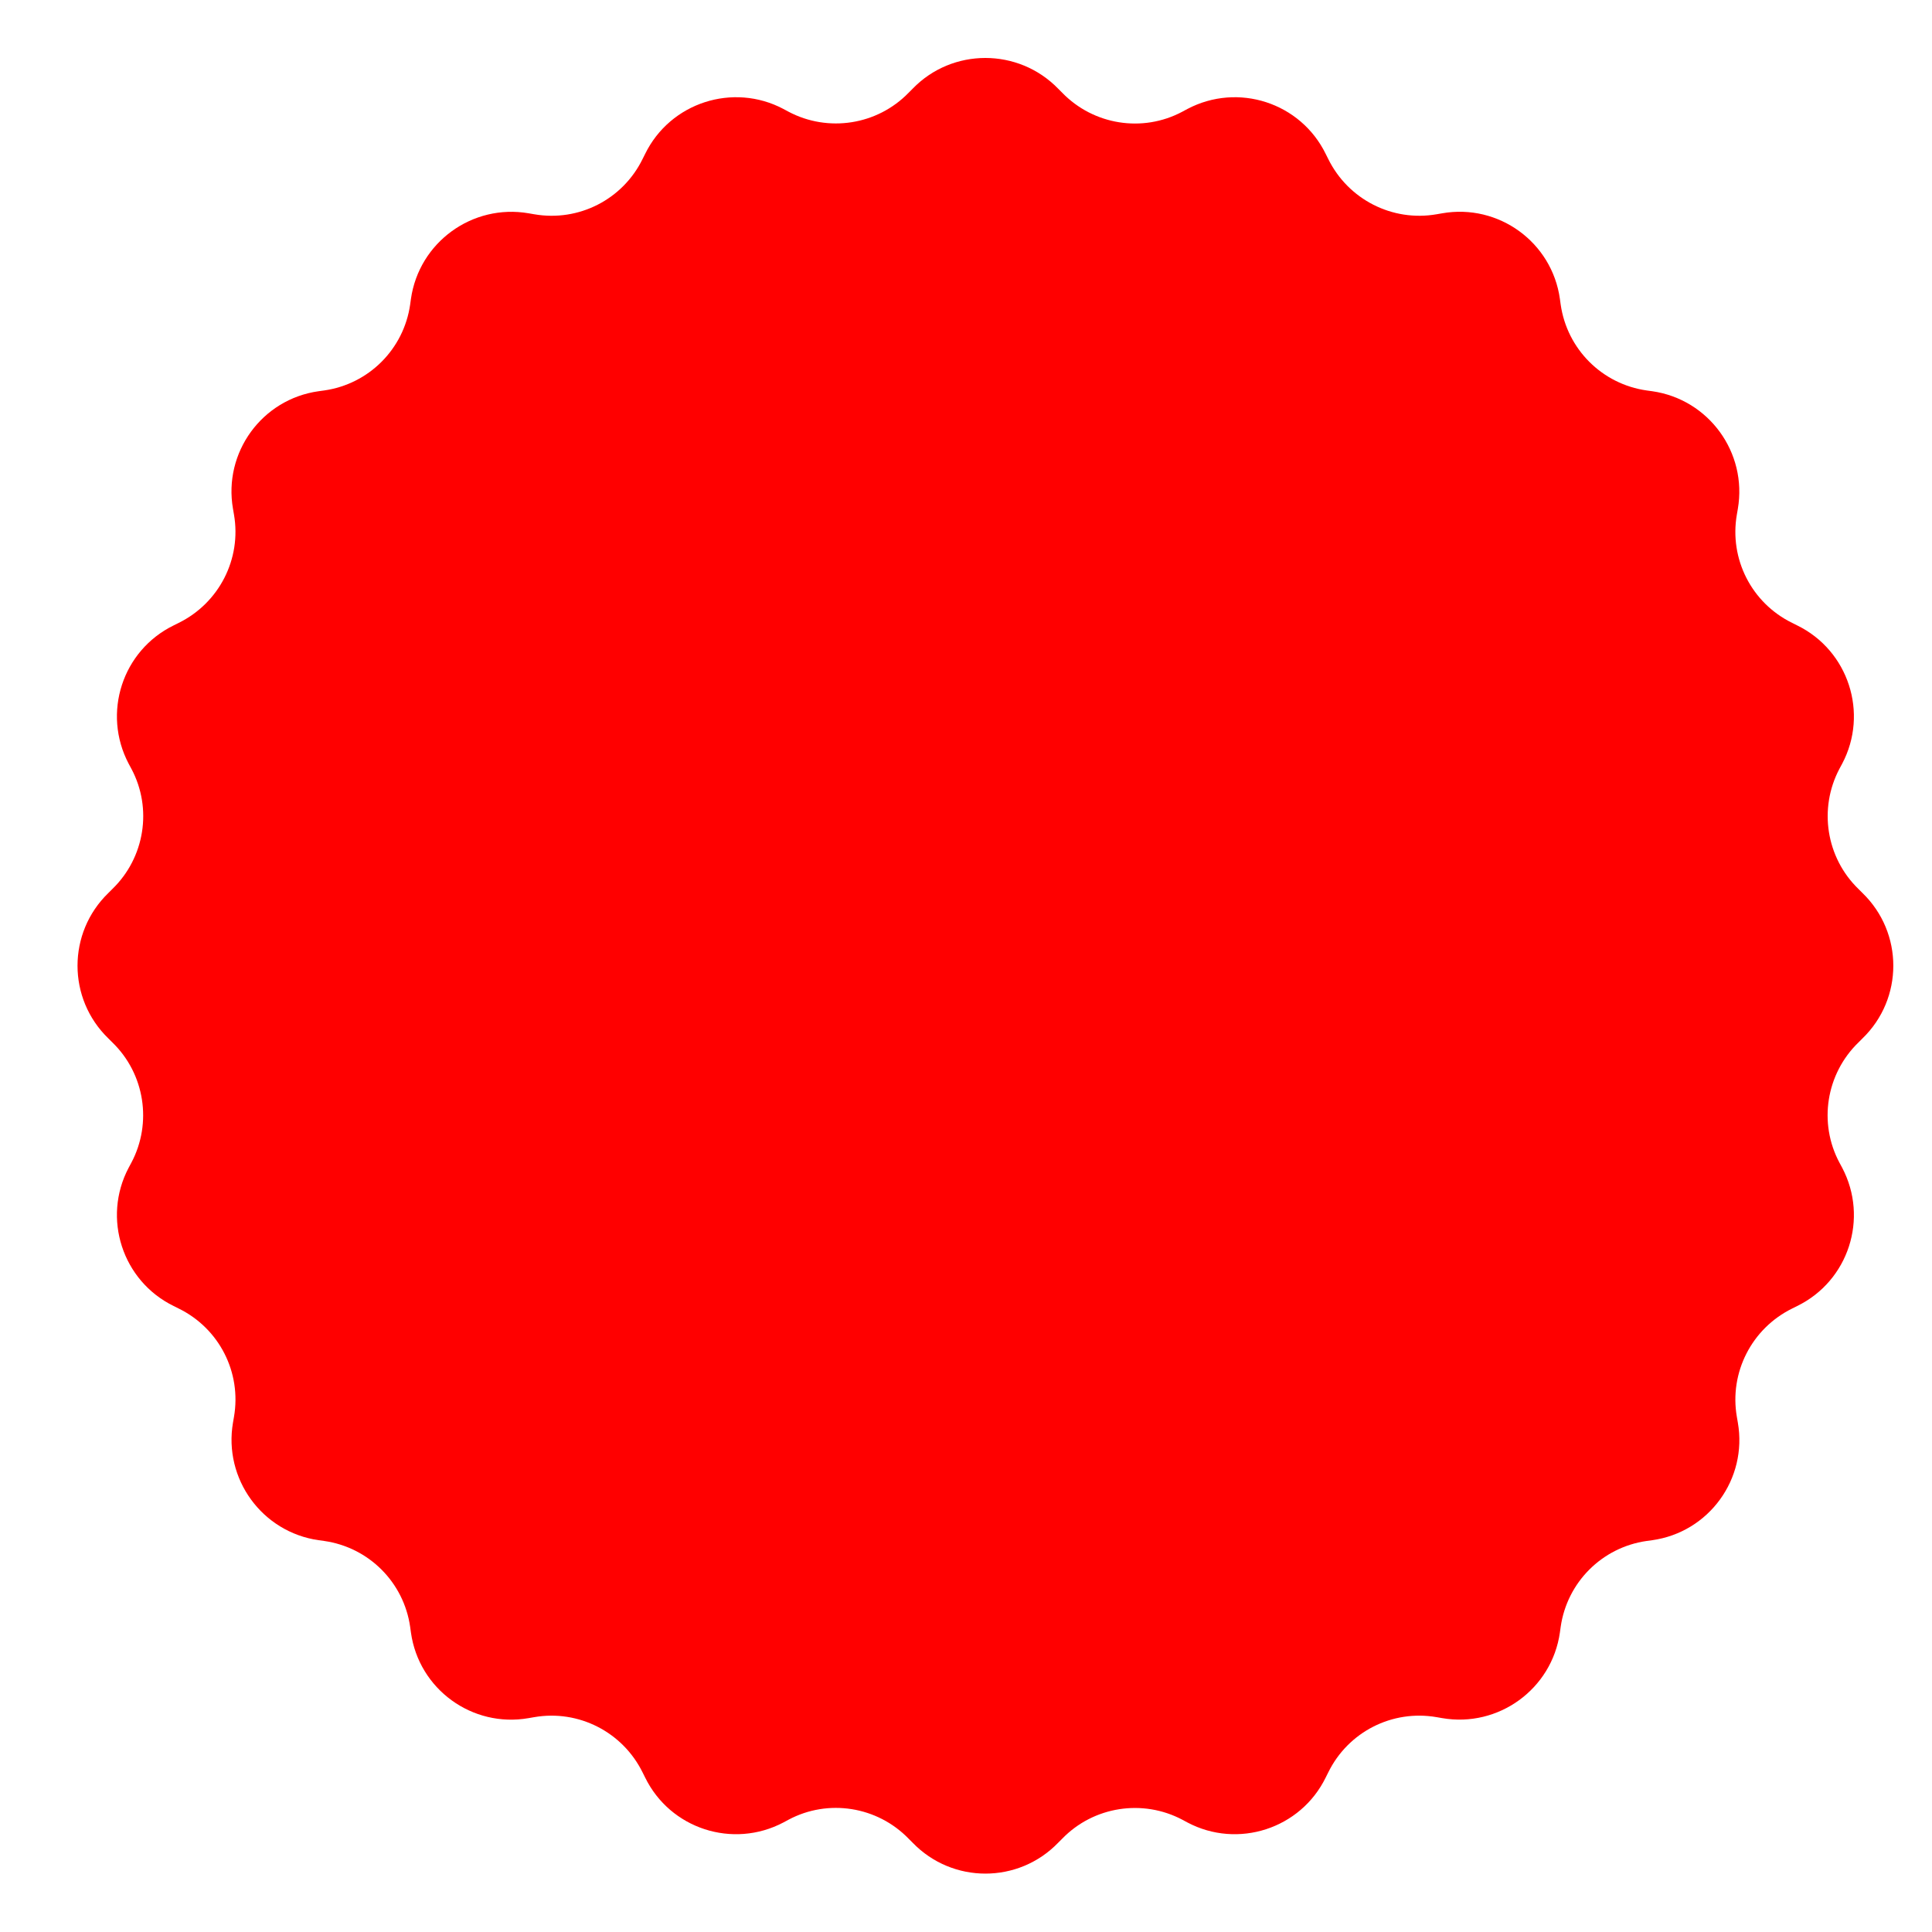 <?xml version="1.0" encoding="utf-8"?>
<!-- Generator: Adobe Illustrator 23.0.2, SVG Export Plug-In . SVG Version: 6.00 Build 0)  -->
<svg version="1.1" id="Layer_1" xmlns="http://www.w3.org/2000/svg" xmlns:xlink="http://www.w3.org/1999/xlink" x="0px" y="0px"
	 viewBox="0 0 100 100" style="enable-background:new 0 0 100 100;" xml:space="preserve">
<style type="text/css">
	.st0{fill:#FF0000;}
</style>
<path class="st0" d="M54.77,4.59l0.21,0.21c1.62,1.67,4.16,2.08,6.22,0.98l0.26-0.14c2.62-1.38,5.86-0.33,7.16,2.33l0.13,0.26
	c1.03,2.09,3.31,3.26,5.61,2.86l0.29-0.05c2.92-0.51,5.68,1.5,6.09,4.43l0.04,0.29c0.33,2.31,2.14,4.12,4.45,4.45l0.29,0.04
	c2.93,0.42,4.93,3.18,4.43,6.09l-0.05,0.29c-0.4,2.3,0.76,4.58,2.86,5.61l0.26,0.13c2.66,1.3,3.71,4.55,2.33,7.16l-0.14,0.26
	c-1.09,2.06-0.69,4.6,0.98,6.22l0.21,0.21c2.13,2.06,2.13,5.47,0,7.53l-0.21,0.21c-1.67,1.62-2.08,4.16-0.98,6.22l0.14,0.26
	c1.38,2.62,0.33,5.86-2.33,7.16l-0.26,0.13c-2.09,1.03-3.26,3.31-2.86,5.61l0.05,0.29c0.51,2.92-1.5,5.68-4.43,6.09l-0.29,0.04
	c-2.31,0.33-4.12,2.14-4.45,4.45l-0.04,0.29c-0.42,2.93-3.18,4.93-6.09,4.43l-0.29-0.05c-2.3-0.4-4.58,0.76-5.61,2.86l-0.13,0.26
	c-1.3,2.66-4.55,3.71-7.16,2.33l-0.26-0.14c-2.06-1.09-4.6-0.69-6.22,0.98l-0.21,0.21c-2.06,2.13-5.47,2.13-7.53,0l-0.21-0.21
	c-1.62-1.67-4.16-2.08-6.22-0.98l-0.26,0.14c-2.62,1.38-5.86,0.33-7.16-2.33l-0.13-0.26c-1.03-2.09-3.31-3.26-5.61-2.86l-0.29,0.05
	c-2.92,0.51-5.68-1.5-6.09-4.43l-0.04-0.29c-0.33-2.31-2.14-4.12-4.45-4.45l-0.29-0.04c-2.93-0.42-4.93-3.18-4.43-6.09l0.05-0.29
	c0.4-2.3-0.76-4.58-2.86-5.61l-0.26-0.13c-2.66-1.3-3.71-4.55-2.33-7.16l0.14-0.26c1.09-2.06,0.69-4.6-0.98-6.22l-0.21-0.21
	c-2.13-2.06-2.13-5.47,0-7.53l0.21-0.21c1.67-1.62,2.08-4.16,0.98-6.22l-0.14-0.26c-1.38-2.62-0.33-5.86,2.33-7.16l0.26-0.13
	c2.09-1.03,3.26-3.31,2.86-5.61l-0.05-0.29c-0.51-2.92,1.5-5.68,4.43-6.09l0.29-0.04c2.31-0.33,4.12-2.14,4.45-4.45l0.04-0.29
	c0.42-2.93,3.18-4.93,6.09-4.43l0.29,0.05c2.3,0.4,4.58-0.76,5.61-2.86l0.13-0.26c1.3-2.66,4.55-3.71,7.16-2.33l0.26,0.14
	c2.06,1.09,4.6,0.69,6.22-0.98l0.21-0.21C49.29,2.47,52.71,2.47,54.77,4.59z"/>
</svg>
